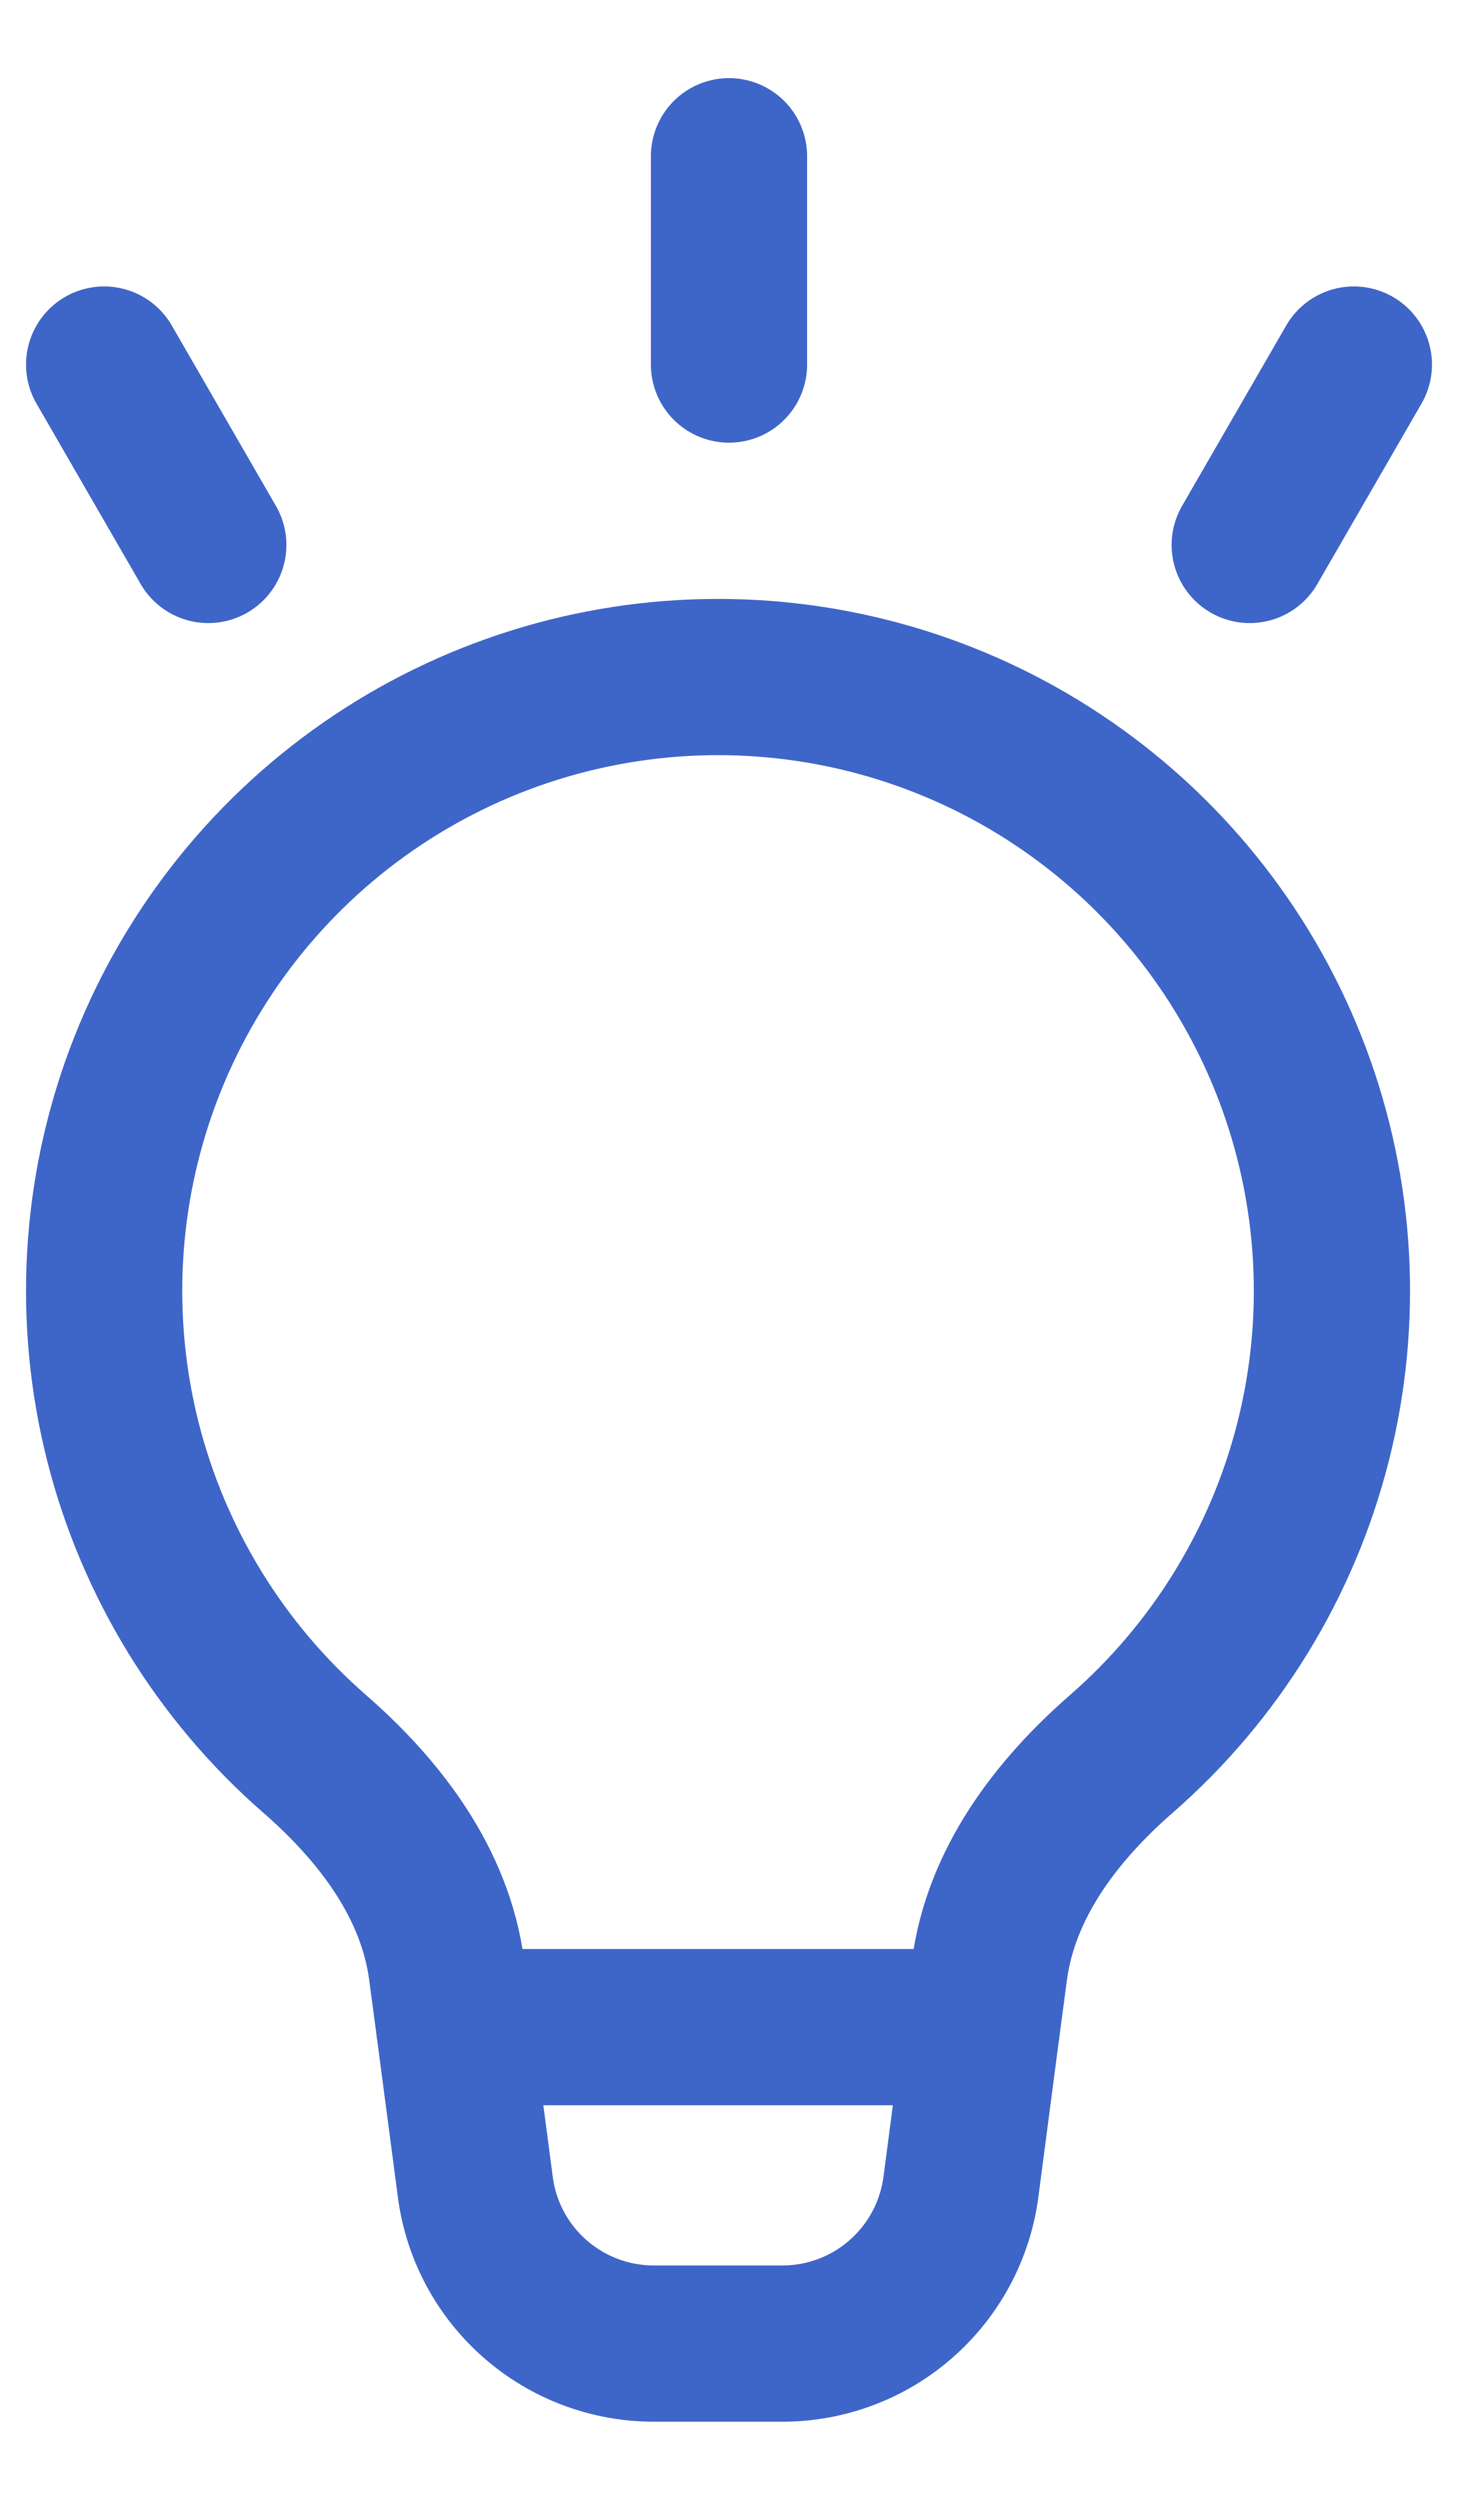 <svg width="14" height="24" viewBox="0 0 14 24" fill="none" xmlns="http://www.w3.org/2000/svg">
<path d="M4.361 19.462H9.429M9.501 18.915C9.61 18.086 10.137 17.389 10.767 16.839C11.672 16.05 12.315 15.004 12.609 13.841C12.904 12.677 12.836 11.451 12.415 10.327C11.994 9.203 11.24 8.234 10.253 7.55C9.267 6.866 8.095 6.5 6.895 6.5C5.694 6.5 4.523 6.866 3.536 7.55C2.55 8.234 1.795 9.203 1.374 10.327C0.953 11.451 0.886 12.677 1.18 13.841C1.475 15.004 2.117 16.05 3.022 16.839C3.653 17.389 4.181 18.086 4.289 18.915L4.362 19.462L4.564 20.996C4.618 21.412 4.822 21.794 5.138 22.071C5.454 22.348 5.859 22.5 6.279 22.5H7.512C7.931 22.5 8.337 22.348 8.652 22.071C8.968 21.794 9.172 21.412 9.227 20.996L9.428 19.462L9.501 18.915Z" stroke="#3E65C8" stroke-width="1.5" stroke-linecap="round" stroke-linejoin="round"/>
<path d="M7 3.5V1.5" stroke="#3E65C8" stroke-width="1.5" stroke-linecap="round"/>
<path d="M2 5.232L1 3.5" stroke="#3E65C8" stroke-width="1.5" stroke-linecap="round"/>
<path d="M12 5.232L13 3.5" stroke="#3E65C8" stroke-width="1.5" stroke-linecap="round"/>
</svg>
